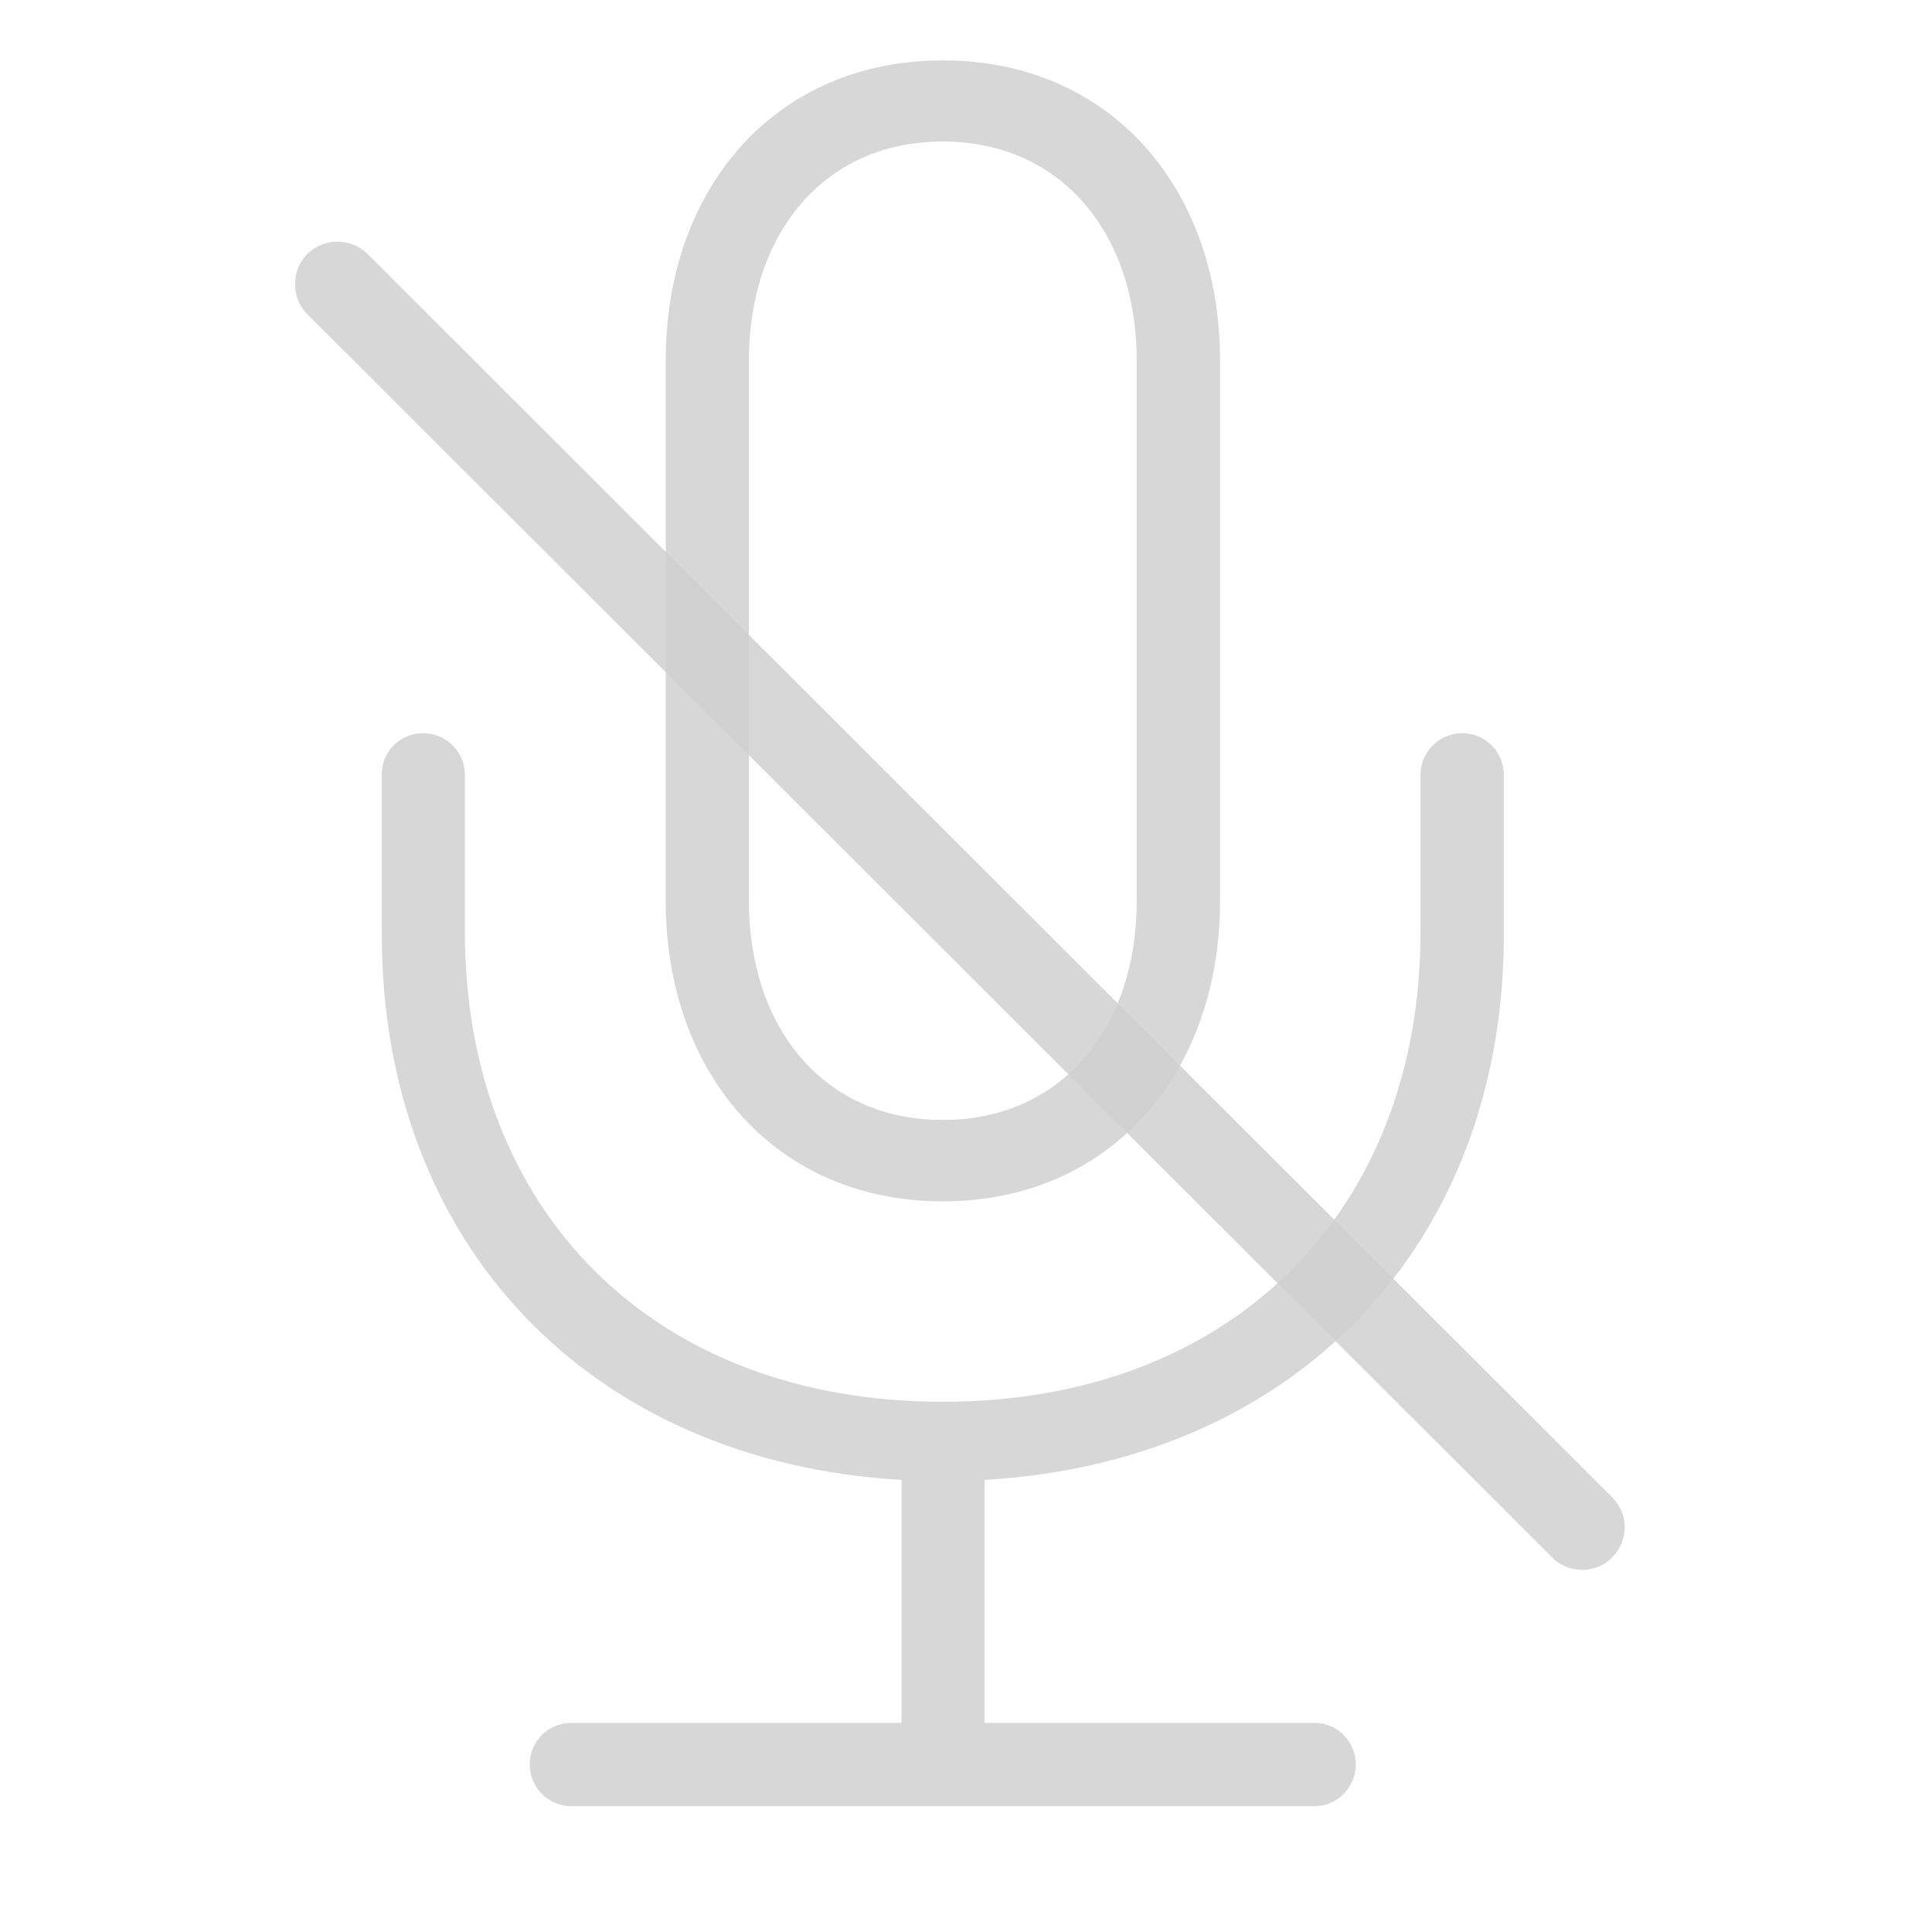 <?xml version="1.0" encoding="UTF-8"?>
<svg id="uuid-9fac5eb1-41be-4255-a8fb-83c452e93cbf" data-name="Layer 1" xmlns="http://www.w3.org/2000/svg" viewBox="0 0 160 160">
  <rect x="17.82" y="5" width="123.38" height="155.78" style="fill: rgba(208, 208, 208, 0);"/>
  <path d="m31.62,77.41c0,25.48,17.1,43.64,43.04,45.15v20.12h-27.32c-1.95,0-3.47,1.54-3.47,3.44s1.53,3.46,3.47,3.46h61.52c1.89,0,3.42-1.56,3.42-3.46s-1.53-3.44-3.42-3.44h-27.32v-20.12c25.89-1.51,43-19.67,43-45.15v-13.25c0-1.89-1.54-3.44-3.44-3.44s-3.46,1.54-3.46,3.44v13.04c0,22.98-15.54,38.89-39.58,38.89s-39.56-15.91-39.56-38.89v-13.04c0-1.89-1.54-3.44-3.47-3.44s-3.42,1.54-3.42,3.44v13.25Zm23.51-2.81c0,14.35,9.14,24.89,22.95,24.89s22.96-10.54,22.96-24.89V29.87c0-14.35-9.14-24.87-22.96-24.87s-22.95,10.52-22.95,24.87v44.73Zm6.89,0V29.87c0-10.55,6.24-18.15,16.05-18.15s16.07,7.6,16.07,18.15v44.73c0,10.55-6.24,18.15-16.07,18.15s-16.05-7.6-16.05-18.15Z" style="fill: rgba(208, 208, 208, .85);"/>
  <path d="m128.54,128.99c1.36,1.36,3.64,1.36,4.96,0,1.4-1.43,1.4-3.6,0-5L30.46,21.05c-1.33-1.33-3.59-1.43-5.02,0-1.34,1.33-1.34,3.64,0,4.96l103.1,102.97Z" style="fill: rgba(208, 208, 208, .85);"/>
</svg>